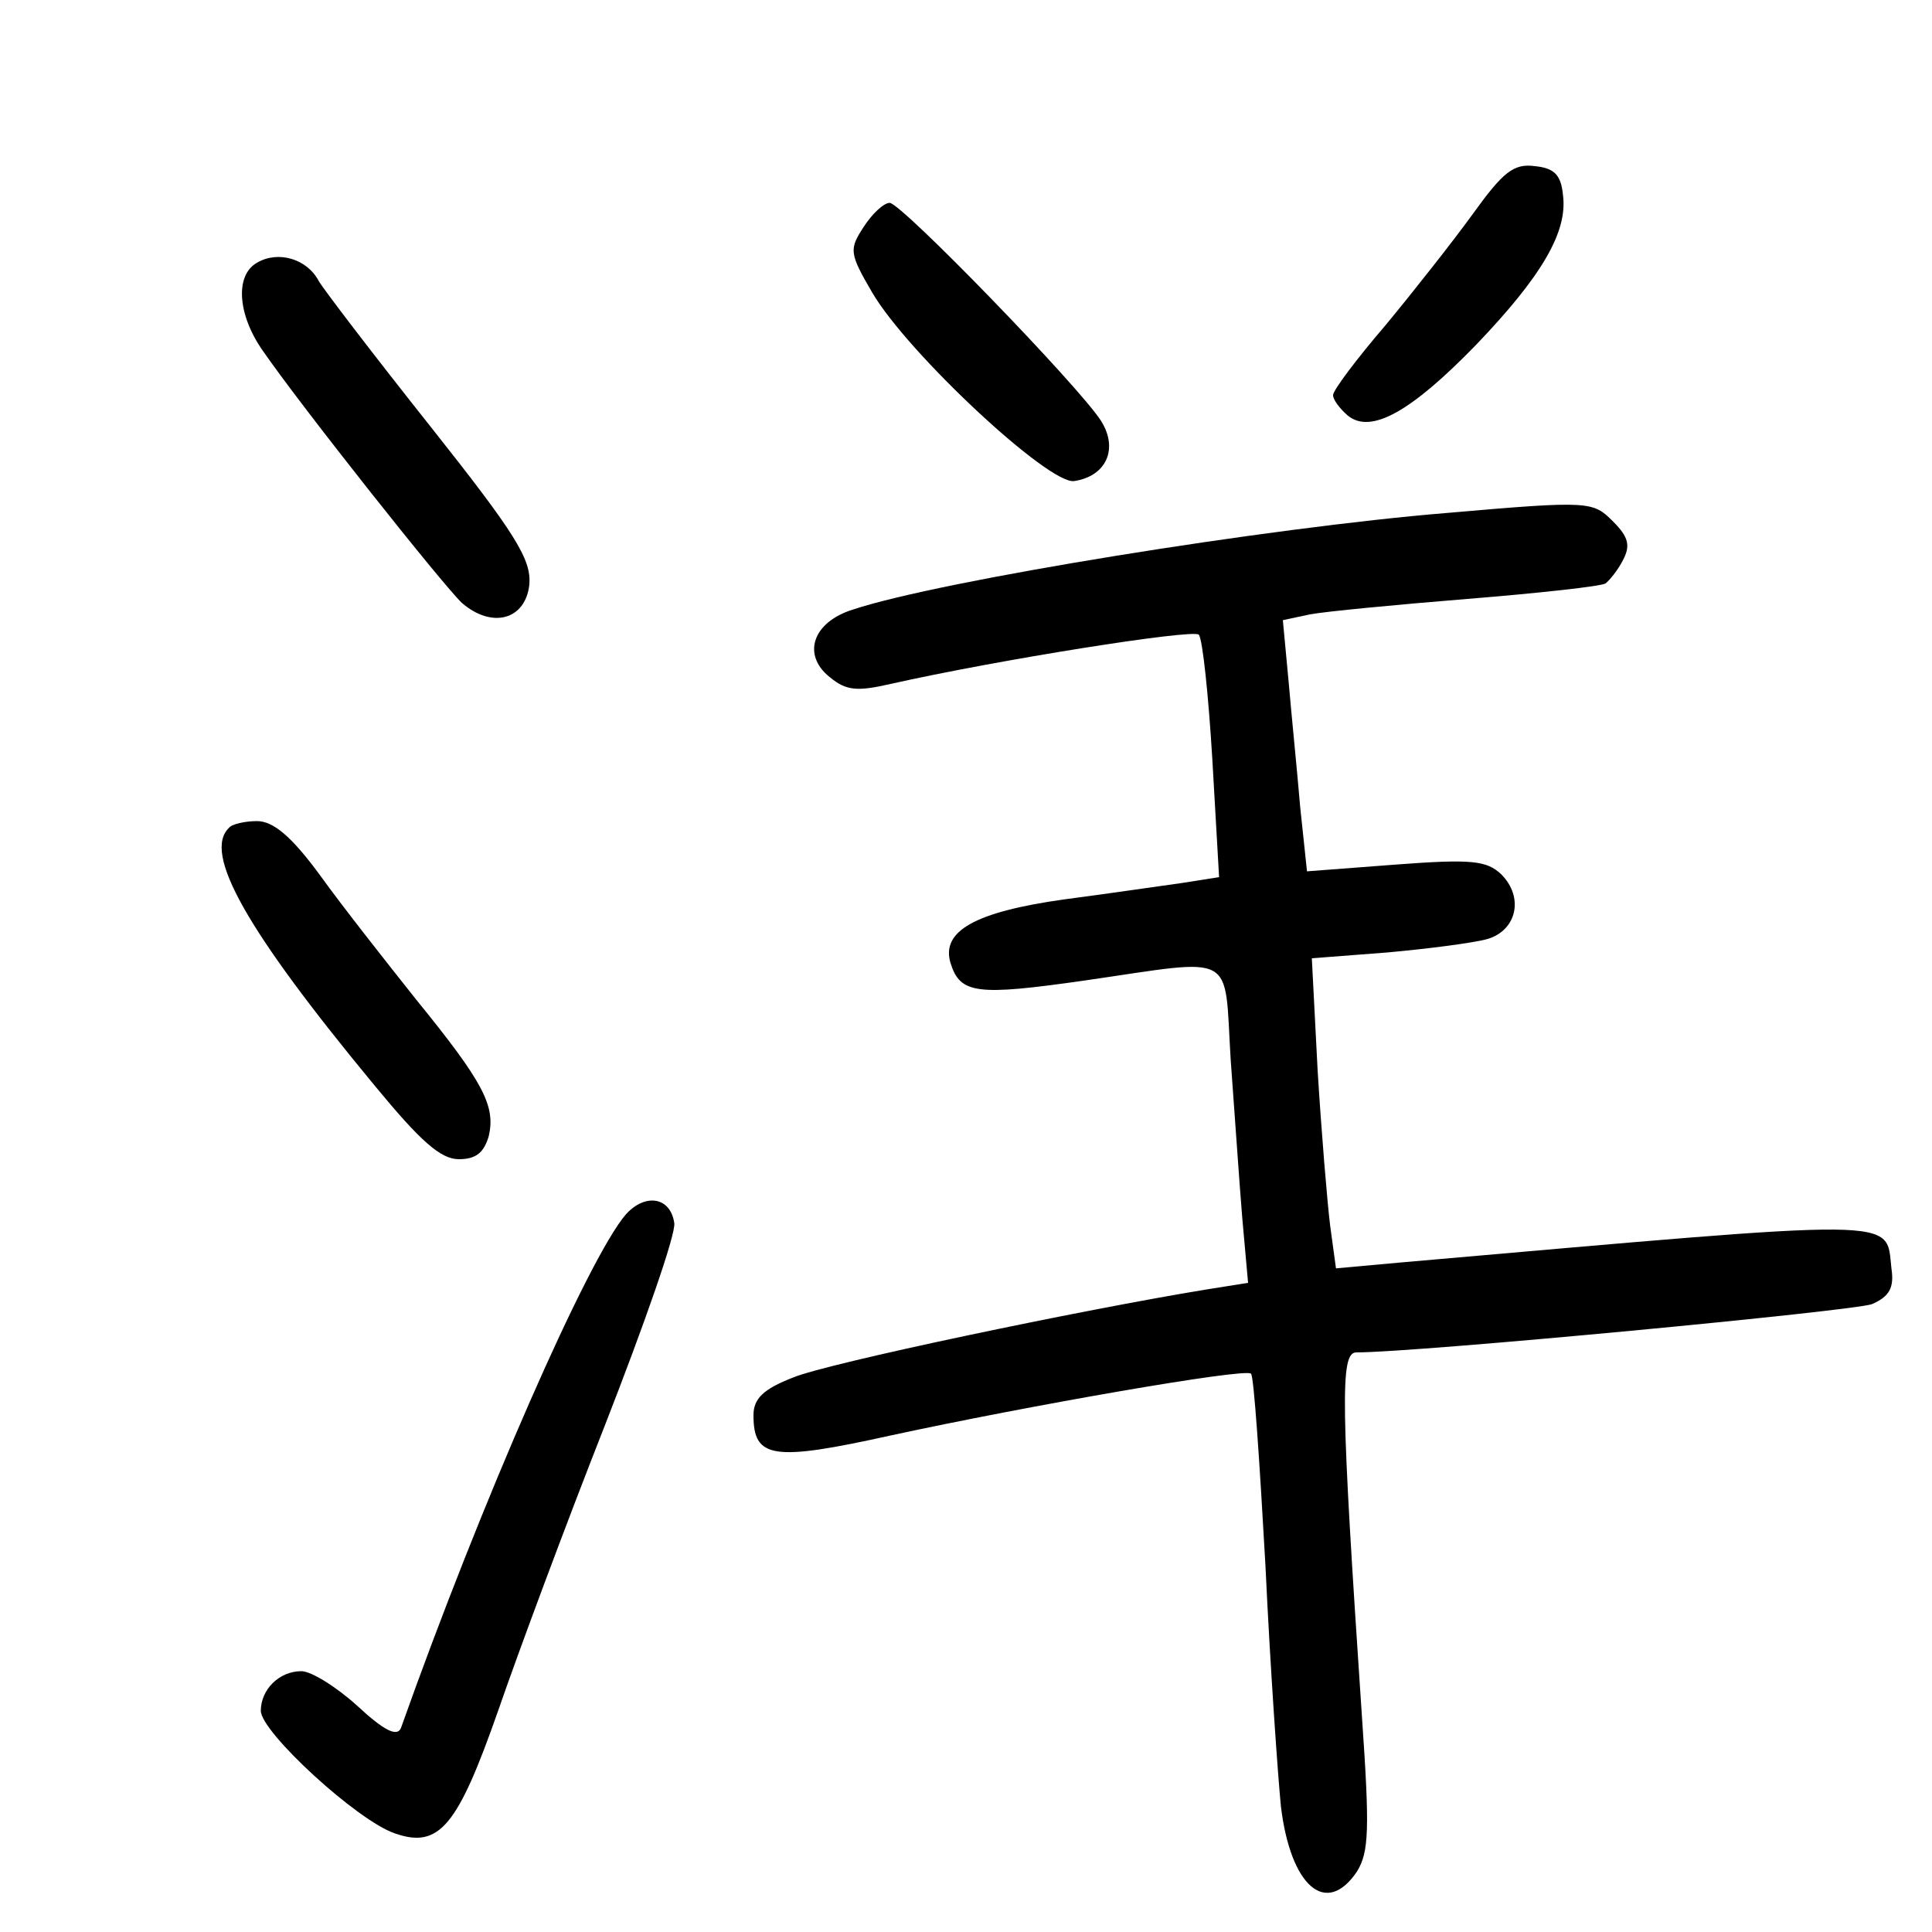 <?xml version="1.0"?>
<svg xmlns="http://www.w3.org/2000/svg" height="200pt" preserveAspectRatio="xMidYMid meet" viewBox="0 0 200 200" width="200pt">
  <g transform="matrix(.1 0 0 -.1 0 200)">
    <path d="m1525 1779c-21-29-62-81-91-116-30-35-54-67-54-72s7-14 15-21c24-20 66 4 133 73 68 71 95 117 90 155-2 21-9 28-29 30-22 3-33-6-64-49z"/>
    <path d="m894 1765c-15-23-15-27 9-68 37-63 183-199 209-195 33 5 46 33 28 62-22 35-207 226-219 226-6 0-18-11-27-25z"/>
    <path d="m266 1728c-23-13-20-54 6-91 40-58 186-242 206-261 31-27 66-18 70 19 2 26-14 52-102 163-58 73-110 141-116 151-12 23-42 32-64 19z"/>
    <path d="m1498 1469c-184-15-525-70-615-100-42-13-53-47-24-70 17-14 28-15 63-7 111 25 313 57 319 51 4-5 10-63 14-129l7-122-38-6c-22-3-76-11-122-17-93-13-128-33-118-66 10-32 27-34 139-18 159 23 144 31 151-82 4-54 9-128 12-164l6-67-44-7c-128-21-391-76-427-91-31-12-41-22-41-39 0-45 20-48 142-21 143 31 367 70 373 64 3-2 9-92 15-199 5-107 13-219 16-249 10-83 47-115 79-67 12 20 13 43 5 158-22 327-23 379-6 379 64 0 516 43 534 50 18 8 23 17 20 37-6 53 18 52-509 6l-66-6-6 44c-3 24-9 96-13 161l-6 116 78 6c44 4 90 10 104 14 30 9 38 43 14 67-15 14-30 16-109 10l-92-7-7 66c-3 36-9 95-12 130l-6 64 28 6c16 3 89 10 163 16s138 13 143 16c4 3 13 14 18 24 8 15 6 24-10 40-21 21-23 22-172 9z"/>
    <path d="m237 1143c-27-26 17-105 151-267 47-57 68-76 87-76 18 0 26 7 31 24 7 31-5 55-75 141-31 39-76 96-99 128-30 41-49 57-66 57-12 0-26-3-29-7z"/>
    <path d="m648 743c-39-45-150-298-233-532-4-9-17-3-45 23-22 20-48 36-58 36-23 0-42-19-42-41s100-114 139-127c46-16 65 8 107 128 20 58 69 190 110 294 41 105 74 199 72 210-4 27-30 31-50 9z"/>
  </g>
</svg>
